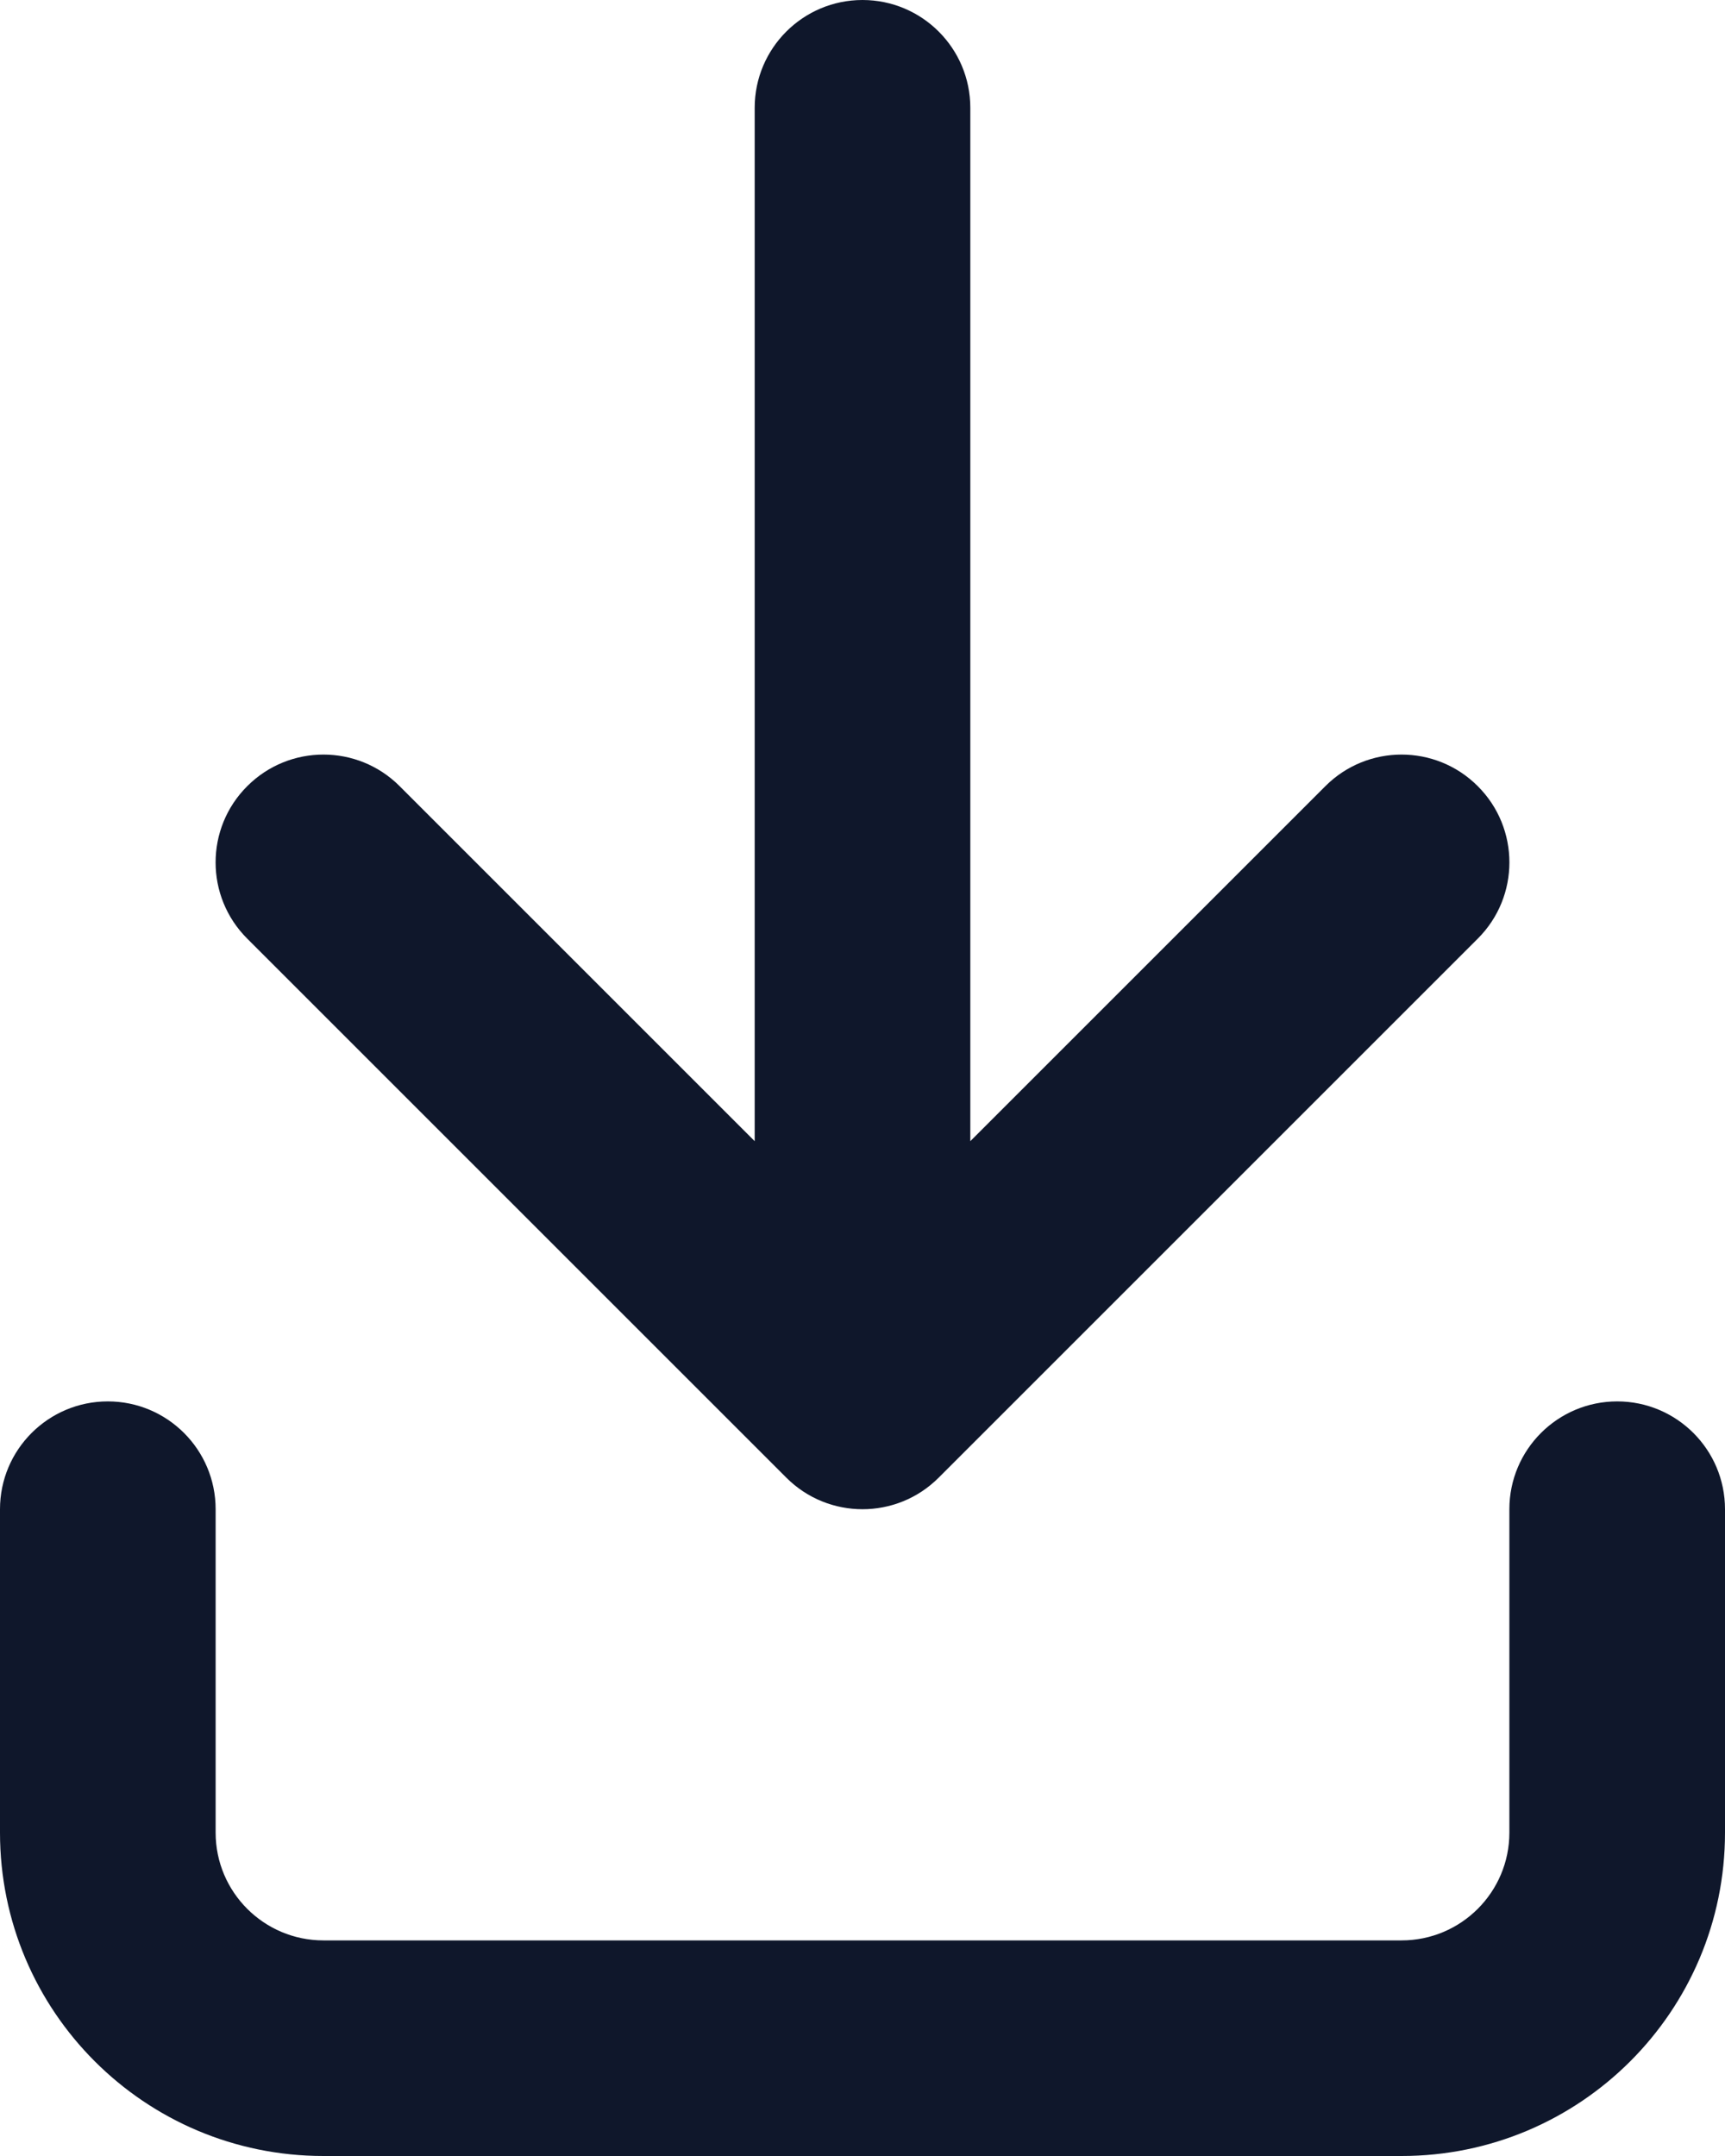 <svg width="16" height="20" viewBox="0 0 16 20" fill="none" xmlns="http://www.w3.org/2000/svg">
<path d="M12.293 7.293L9 10.586L9 1C9 0.448 8.552 0 8 0C7.448 0 7 0.448 7 1L7 10.586L3.707 7.293C3.317 6.902 2.683 6.902 2.293 7.293C1.902 7.683 1.902 8.317 2.293 8.707L7.293 13.707C7.683 14.098 8.317 14.098 8.707 13.707L13.707 8.707C14.098 8.317 14.098 7.683 13.707 7.293C13.317 6.902 12.683 6.902 12.293 7.293Z" fill="#0F172B"/>
<path d="M2 14C2 13.448 1.552 13 1 13C0.448 13 0 13.448 0 14V17C0 18.657 1.343 20 3 20H13C14.657 20 16 18.657 16 17V14C16 13.448 15.552 13 15 13C14.448 13 14 13.448 14 14V17C14 17.552 13.552 18 13 18H3C2.448 18 2 17.552 2 17V14Z" fill="#0F172B"/>
</svg>
